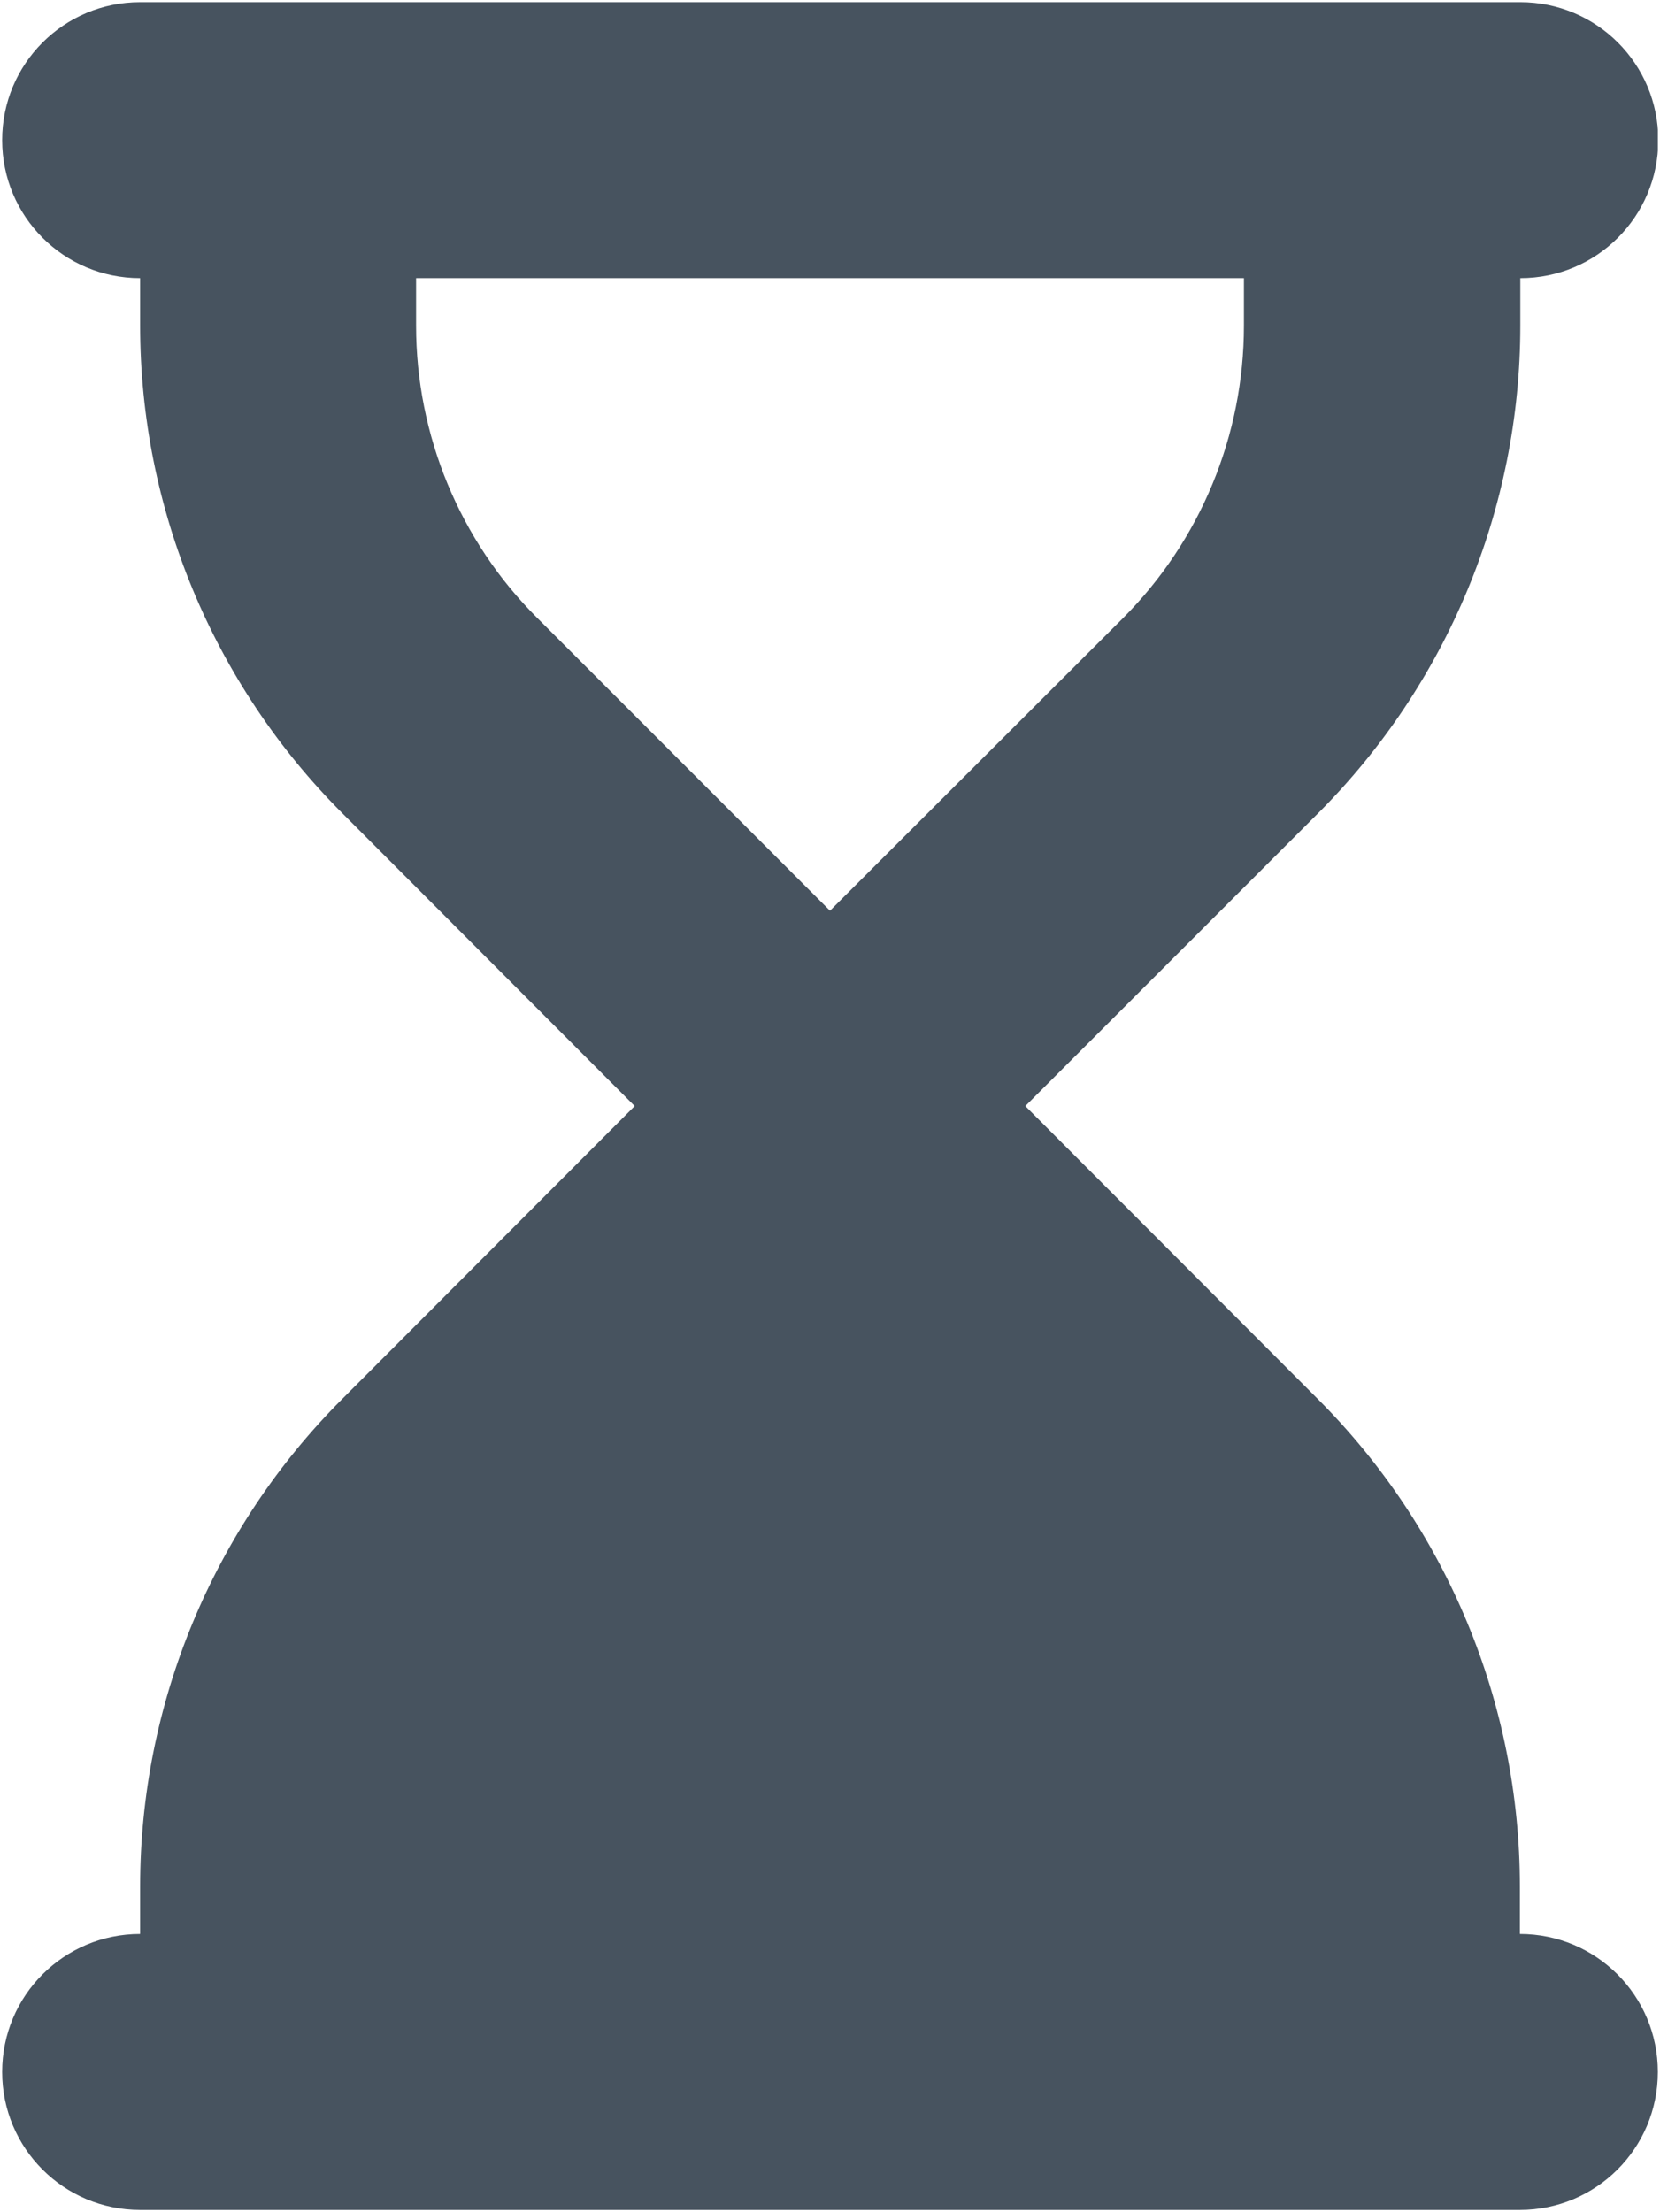 <svg width="385" height="513" viewBox="0 0 385 513" fill="none" xmlns="http://www.w3.org/2000/svg">
<g clip-path="url(#clip0_104_1682)">
<path d="M32.5 0.5C14.8 0.5 0.5 14.8 0.5 32.5C0.5 50.2 14.8 64.5 32.5 64.5V75.5C32.5 117.9 49.4 158.6 79.4 188.6L147.2 256.5L79.4 324.4C49.4 354.4 32.5 395.1 32.5 437.5V448.5C14.8 448.5 0.5 462.8 0.5 480.5C0.5 498.2 14.8 512.5 32.5 512.5H64.5H320.5H352.5C370.2 512.5 384.5 498.2 384.5 480.5C384.5 462.8 370.2 448.5 352.5 448.5V437.5C352.5 395.1 335.6 354.4 305.6 324.4L237.8 256.5L305.7 188.6C335.7 158.6 352.6 117.9 352.6 75.5V64.5C370.3 64.5 384.6 50.2 384.6 32.5C384.6 14.8 370.3 0.5 352.6 0.5H320.5H64.5H32.5ZM96.5 75.5V64.5H288.5V75.5C288.5 101 278.4 125.4 260.4 143.4L192.5 211.2L124.6 143.3C106.6 125.4 96.5 100.9 96.5 75.5Z" fill="#47535F"/>
</g>
<defs>
<clipPath id="clip0_104_1682">
<rect width="384" height="512" fill="white" transform="translate(0.5 0.5)"/>
</clipPath>
</defs>
</svg>
